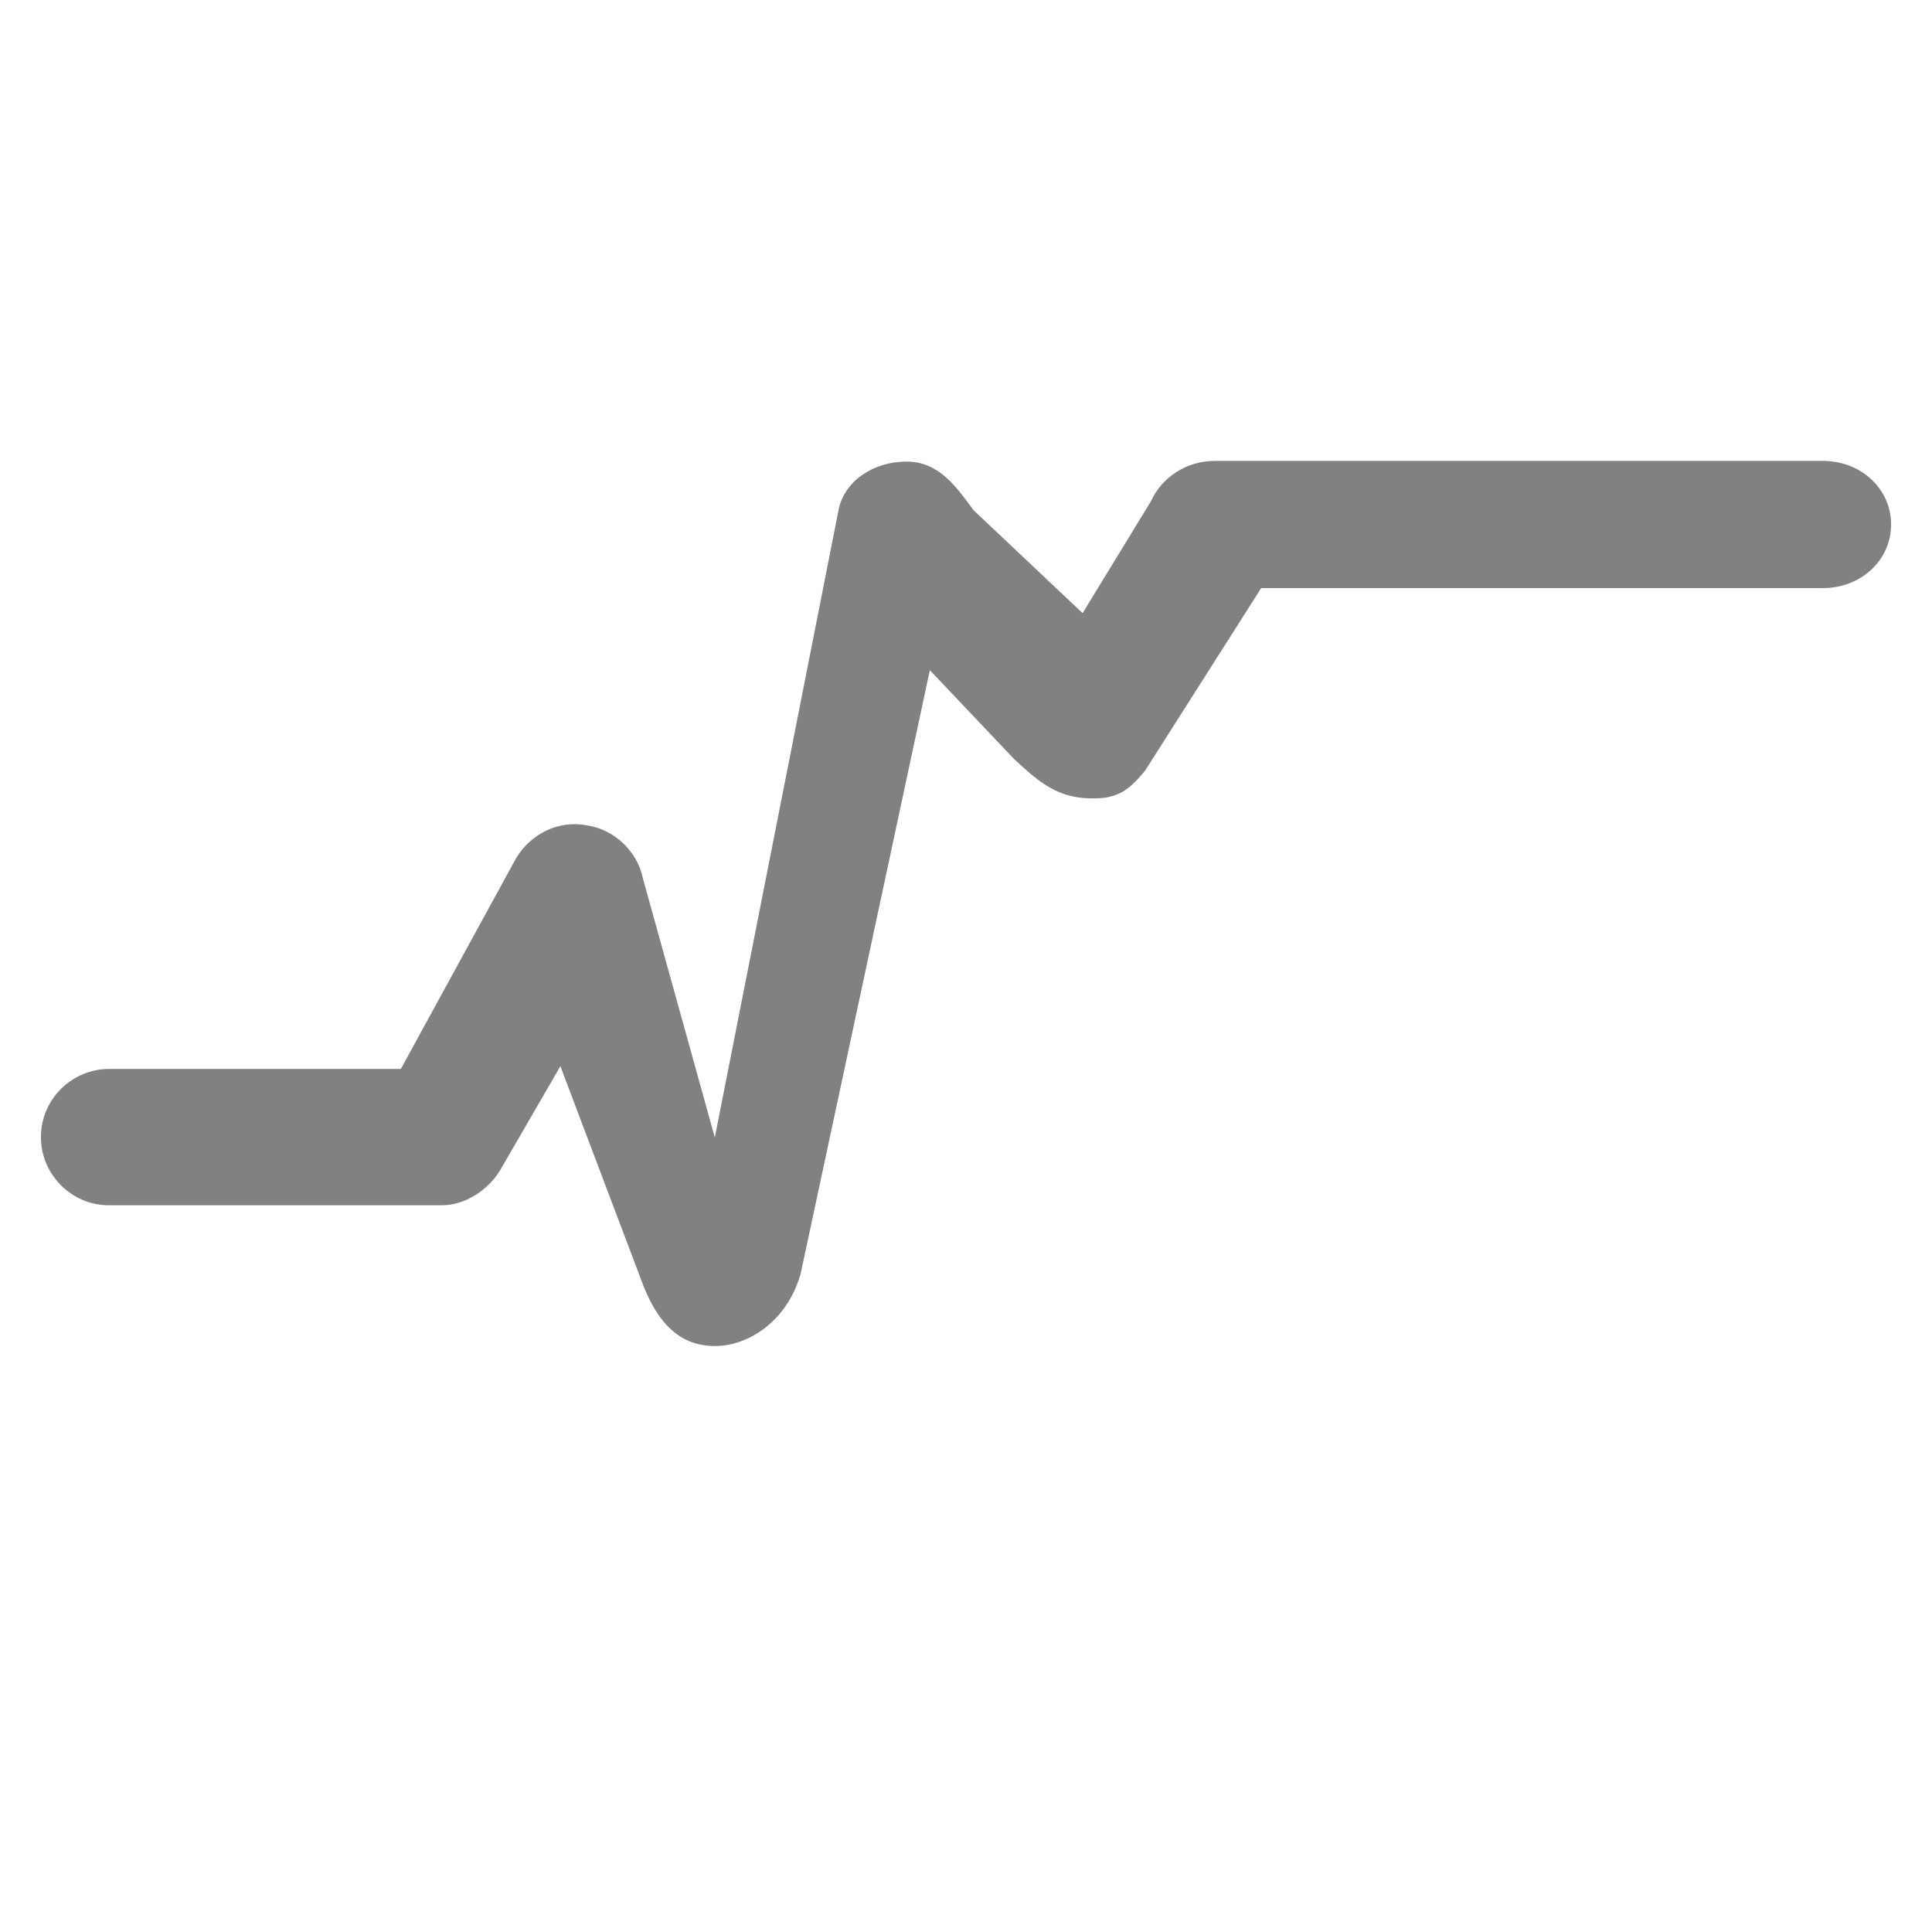 <?xml version="1.0" encoding="UTF-8" standalone="no"?>
<!-- Generator: Adobe Illustrator 18.1.1, SVG Export Plug-In . SVG Version: 6.00 Build 0)  -->

<svg
   xmlns:dc="http://purl.org/dc/elements/1.1/"
   xmlns:cc="http://creativecommons.org/ns#"
   xmlns:rdf="http://www.w3.org/1999/02/22-rdf-syntax-ns#"
   xmlns:svg="http://www.w3.org/2000/svg"
   xmlns="http://www.w3.org/2000/svg"
   xmlns:sodipodi="http://sodipodi.sourceforge.net/DTD/sodipodi-0.dtd"
   xmlns:inkscape="http://www.inkscape.org/namespaces/inkscape"
   version="1.1"
   id="Capa_1"
   x="0px"
   y="0px"
   viewBox="0 0 141.7 141.7"
   enable-background="new 0 0 141.7 141.7"
   xml:space="preserve"
   sodipodi:docname="cf_icon_sysid_grey.svg"
   inkscape:version="0.92.3 (2405546, 2018-03-11)"><defs
   id="defs4540">
		
	</defs><sodipodi:namedview
   pagecolor="#ffffff"
   bordercolor="#666666"
   borderopacity="1"
   objecttolerance="10"
   gridtolerance="10"
   guidetolerance="10"
   inkscape:pageopacity="0"
   inkscape:pageshadow="2"
   inkscape:window-width="1680"
   inkscape:window-height="987"
   id="namedview4538"
   showgrid="false"
   inkscape:zoom="7.8645047"
   inkscape:cx="52.304397"
   inkscape:cy="43.437259"
   inkscape:window-x="-8"
   inkscape:window-y="-8"
   inkscape:window-maximized="1"
   inkscape:current-layer="g4535" />
<g
   id="g4535">
	<path
   style="fill:#818181"
   inkscape:connector-curvature="0"
   id="path4531"
   d="m 52.446,98.723 c -2.4,0 -4.209,-1.422 -5.472,-4.995 L 41.1,78.2 36.7,85.8 c -0.9,1.5 -2.6,2.6 -4.3,2.6 H 8 c -2.8,0 -5,-2.3 -5,-5 0,-2.8 2.3,-5 5,-5 h 21.4 l 8.456,-15.464 c 1.1,-1.8 3.1,-2.8 5.2,-2.4 2,0.3 3.7,1.9 4.1,3.9 L 52.427,83.427 61.5,37.415 c 0.4,-2.084 2.5,-3.561 5,-3.561 v 0 c 2.4,0 3.691,1.926 4.9,3.561 L 79.402,44.971 84.4,36.789 c 0.8,-1.772 2.6,-2.985 4.7,-2.985 h 44.6 c 2.8,0 5,2.052 5,4.664 0,2.612 -2.2,4.664 -5,4.664 H 92.5 L 84,56.499 c -1.295,1.599 -2.181,2.195 -4.481,2.035 -2.2,-0.161 -3.55,-1.393 -5.119,-2.839 L 68.198,49.153 58.717,93.443 c -1.009,3.51 -3.872,5.28 -6.272,5.28 z"
   sodipodi:nodetypes="ccccsssscccccccccccssssccccccc" />
</g>
</svg>
